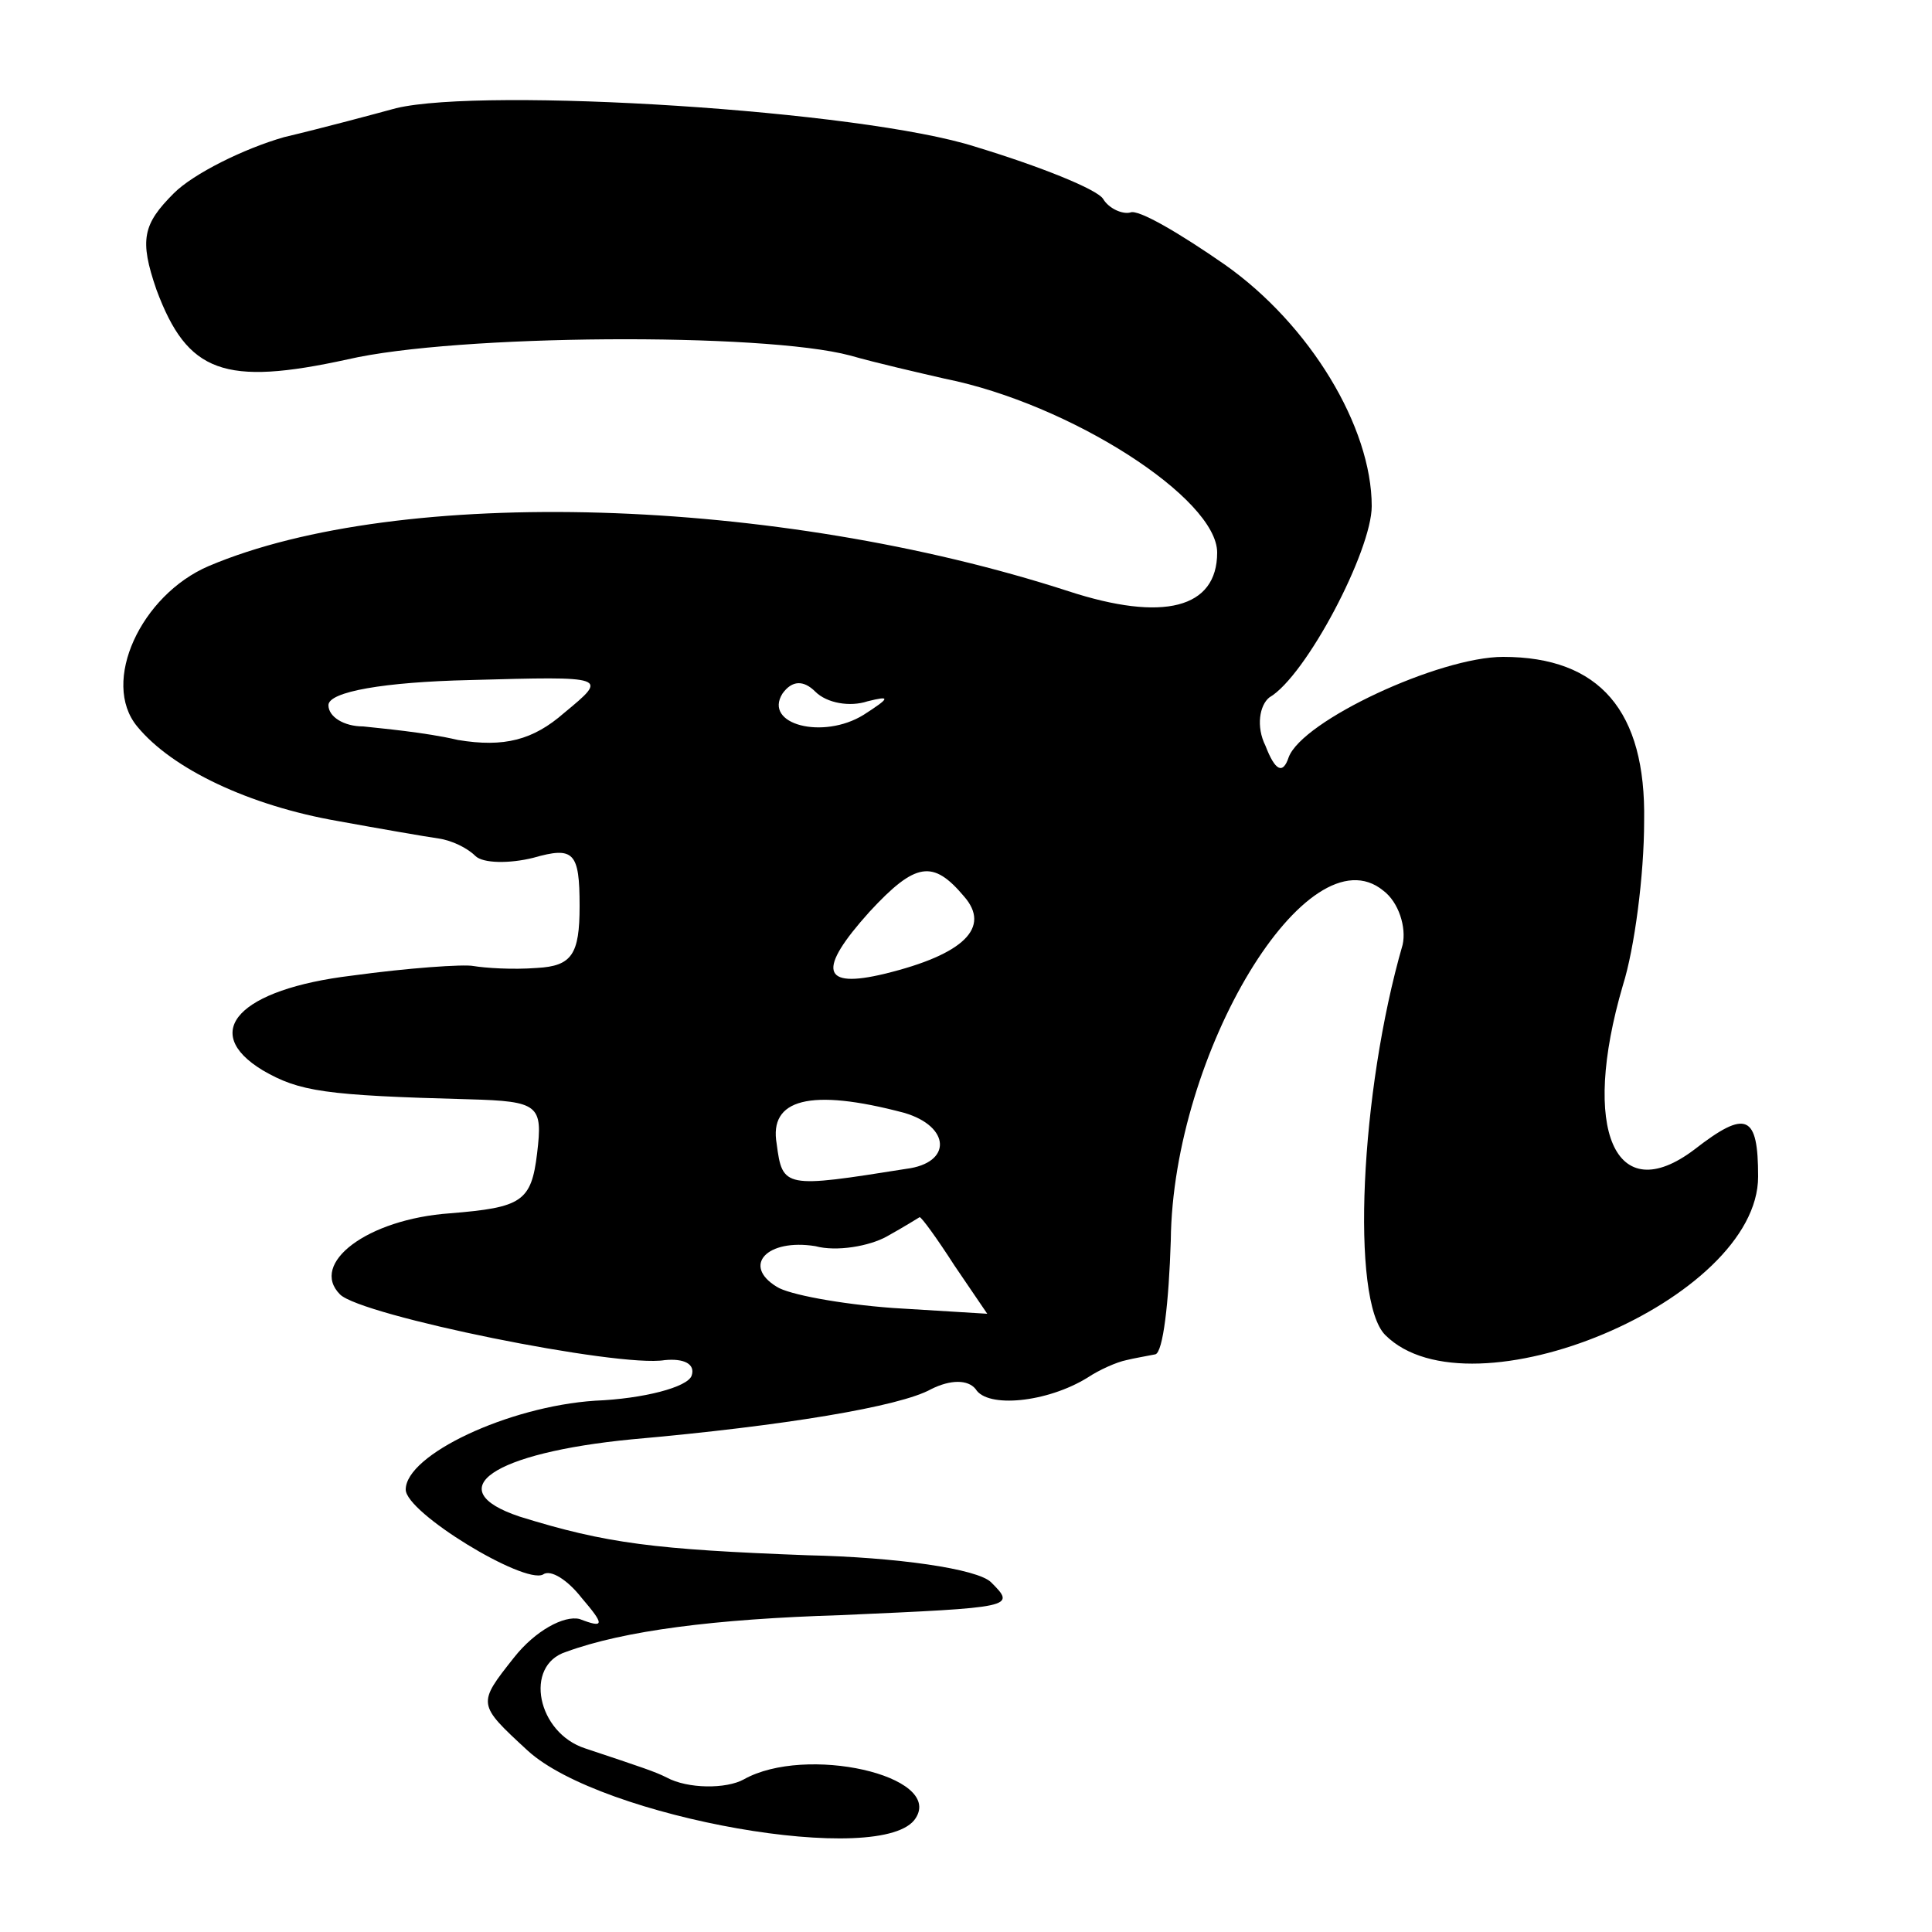 <?xml version="1.0" standalone="no"?>
<!DOCTYPE svg PUBLIC "-//W3C//DTD SVG 20010904//EN"
 "http://www.w3.org/TR/2001/REC-SVG-20010904/DTD/svg10.dtd">
<svg version="1.0" xmlns="http://www.w3.org/2000/svg"
 width="100pt" height="100pt" viewBox="0 0 100 100"
 preserveAspectRatio="xMidYMid meet">
<g transform="translate(0,100) scale(0.1,-0.1)"
fill="#000000" stroke="none">
<path d="M205 944 c-11 -3 -37 -10 -58 -15 -21 -6 -47 -19 -57 -29 -16 -16
-18 -24 -9 -50 16 -43 35 -50 99 -36 56 13 215 14 260 2 14 -4 36 -9 49 -12
65 -13 141 -62 141 -90 0 -29 -28 -36 -77 -20 -151 49 -346 55 -445 13 -35
-15 -56 -60 -37 -83 18 -22 58 -41 104 -49 22 -4 45 -8 52 -9 7 -1 15 -5 19
-9 4 -4 18 -4 30 -1 21 6 24 3 24 -25 0 -25 -4 -31 -22 -32 -13 -1 -27 0 -33
1 -5 1 -34 -1 -63 -5 -58 -7 -79 -29 -46 -49 19 -11 32 -13 107 -15 36 -1 38
-3 35 -28 -3 -25 -8 -28 -45 -31 -43 -3 -73 -26 -57 -42 11 -11 144 -38 168
-34 10 1 16 -2 14 -8 -2 -6 -25 -12 -50 -13 -45 -3 -98 -28 -98 -46 0 -12 61
-49 71 -44 4 3 13 -3 20 -12 12 -14 12 -16 -1 -11 -8 2 -23 -6 -34 -20 -19
-24 -19 -24 7 -48 38 -35 185 -61 201 -35 14 22 -57 38 -89 20 -9 -5 -29 -5
-40 1 -6 3 -12 5 -42 15 -25 8 -32 43 -10 50 30 11 77 17 142 19 90 4 91 4 78
17 -7 7 -49 13 -95 14 -79 3 -104 6 -149 20 -42 14 -14 33 58 40 79 7 139 17
155 26 10 5 19 5 23 0 6 -10 37 -7 58 6 6 4 15 8 20 9 4 1 10 2 15 3 4 1 7 27
8 59 1 97 71 213 110 181 8 -6 12 -19 10 -28 -22 -76 -27 -184 -9 -202 44 -44
193 18 193 82 0 32 -6 35 -33 14 -41 -31 -59 10 -37 85 6 19 11 57 11 85 1 57
-23 85 -73 85 -33 0 -104 -33 -111 -52 -3 -9 -7 -7 -12 6 -5 10 -3 21 2 25 19
11 53 76 53 99 0 41 -32 94 -76 125 -23 16 -45 29 -49 27 -4 -1 -11 2 -14 7
-3 5 -33 17 -66 27 -59 19 -254 31 -300 20z m87 -313 c-16 -14 -31 -18 -55
-14 -17 4 -40 6 -49 7 -10 0 -18 5 -18 11 0 7 29 12 73 13 72 2 72 2 49 -17z
m157 6 c12 3 12 2 -2 -7 -21 -13 -52 -5 -42 11 5 7 11 7 17 1 6 -6 18 -8 27
-5z m50 -101 c14 -16 0 -30 -41 -40 -33 -8 -35 2 -8 32 24 26 33 27 49 8z
m-31 -112 c24 -7 25 -26 1 -29 -63 -10 -64 -10 -67 13 -4 23 17 29 66 16z m26
-79 l17 -25 -49 3 c-27 2 -54 7 -60 11 -18 11 -5 25 20 21 11 -3 28 0 37 5 9
5 17 10 17 10 1 0 9 -11 18 -25z"/>
</g>
</svg>
